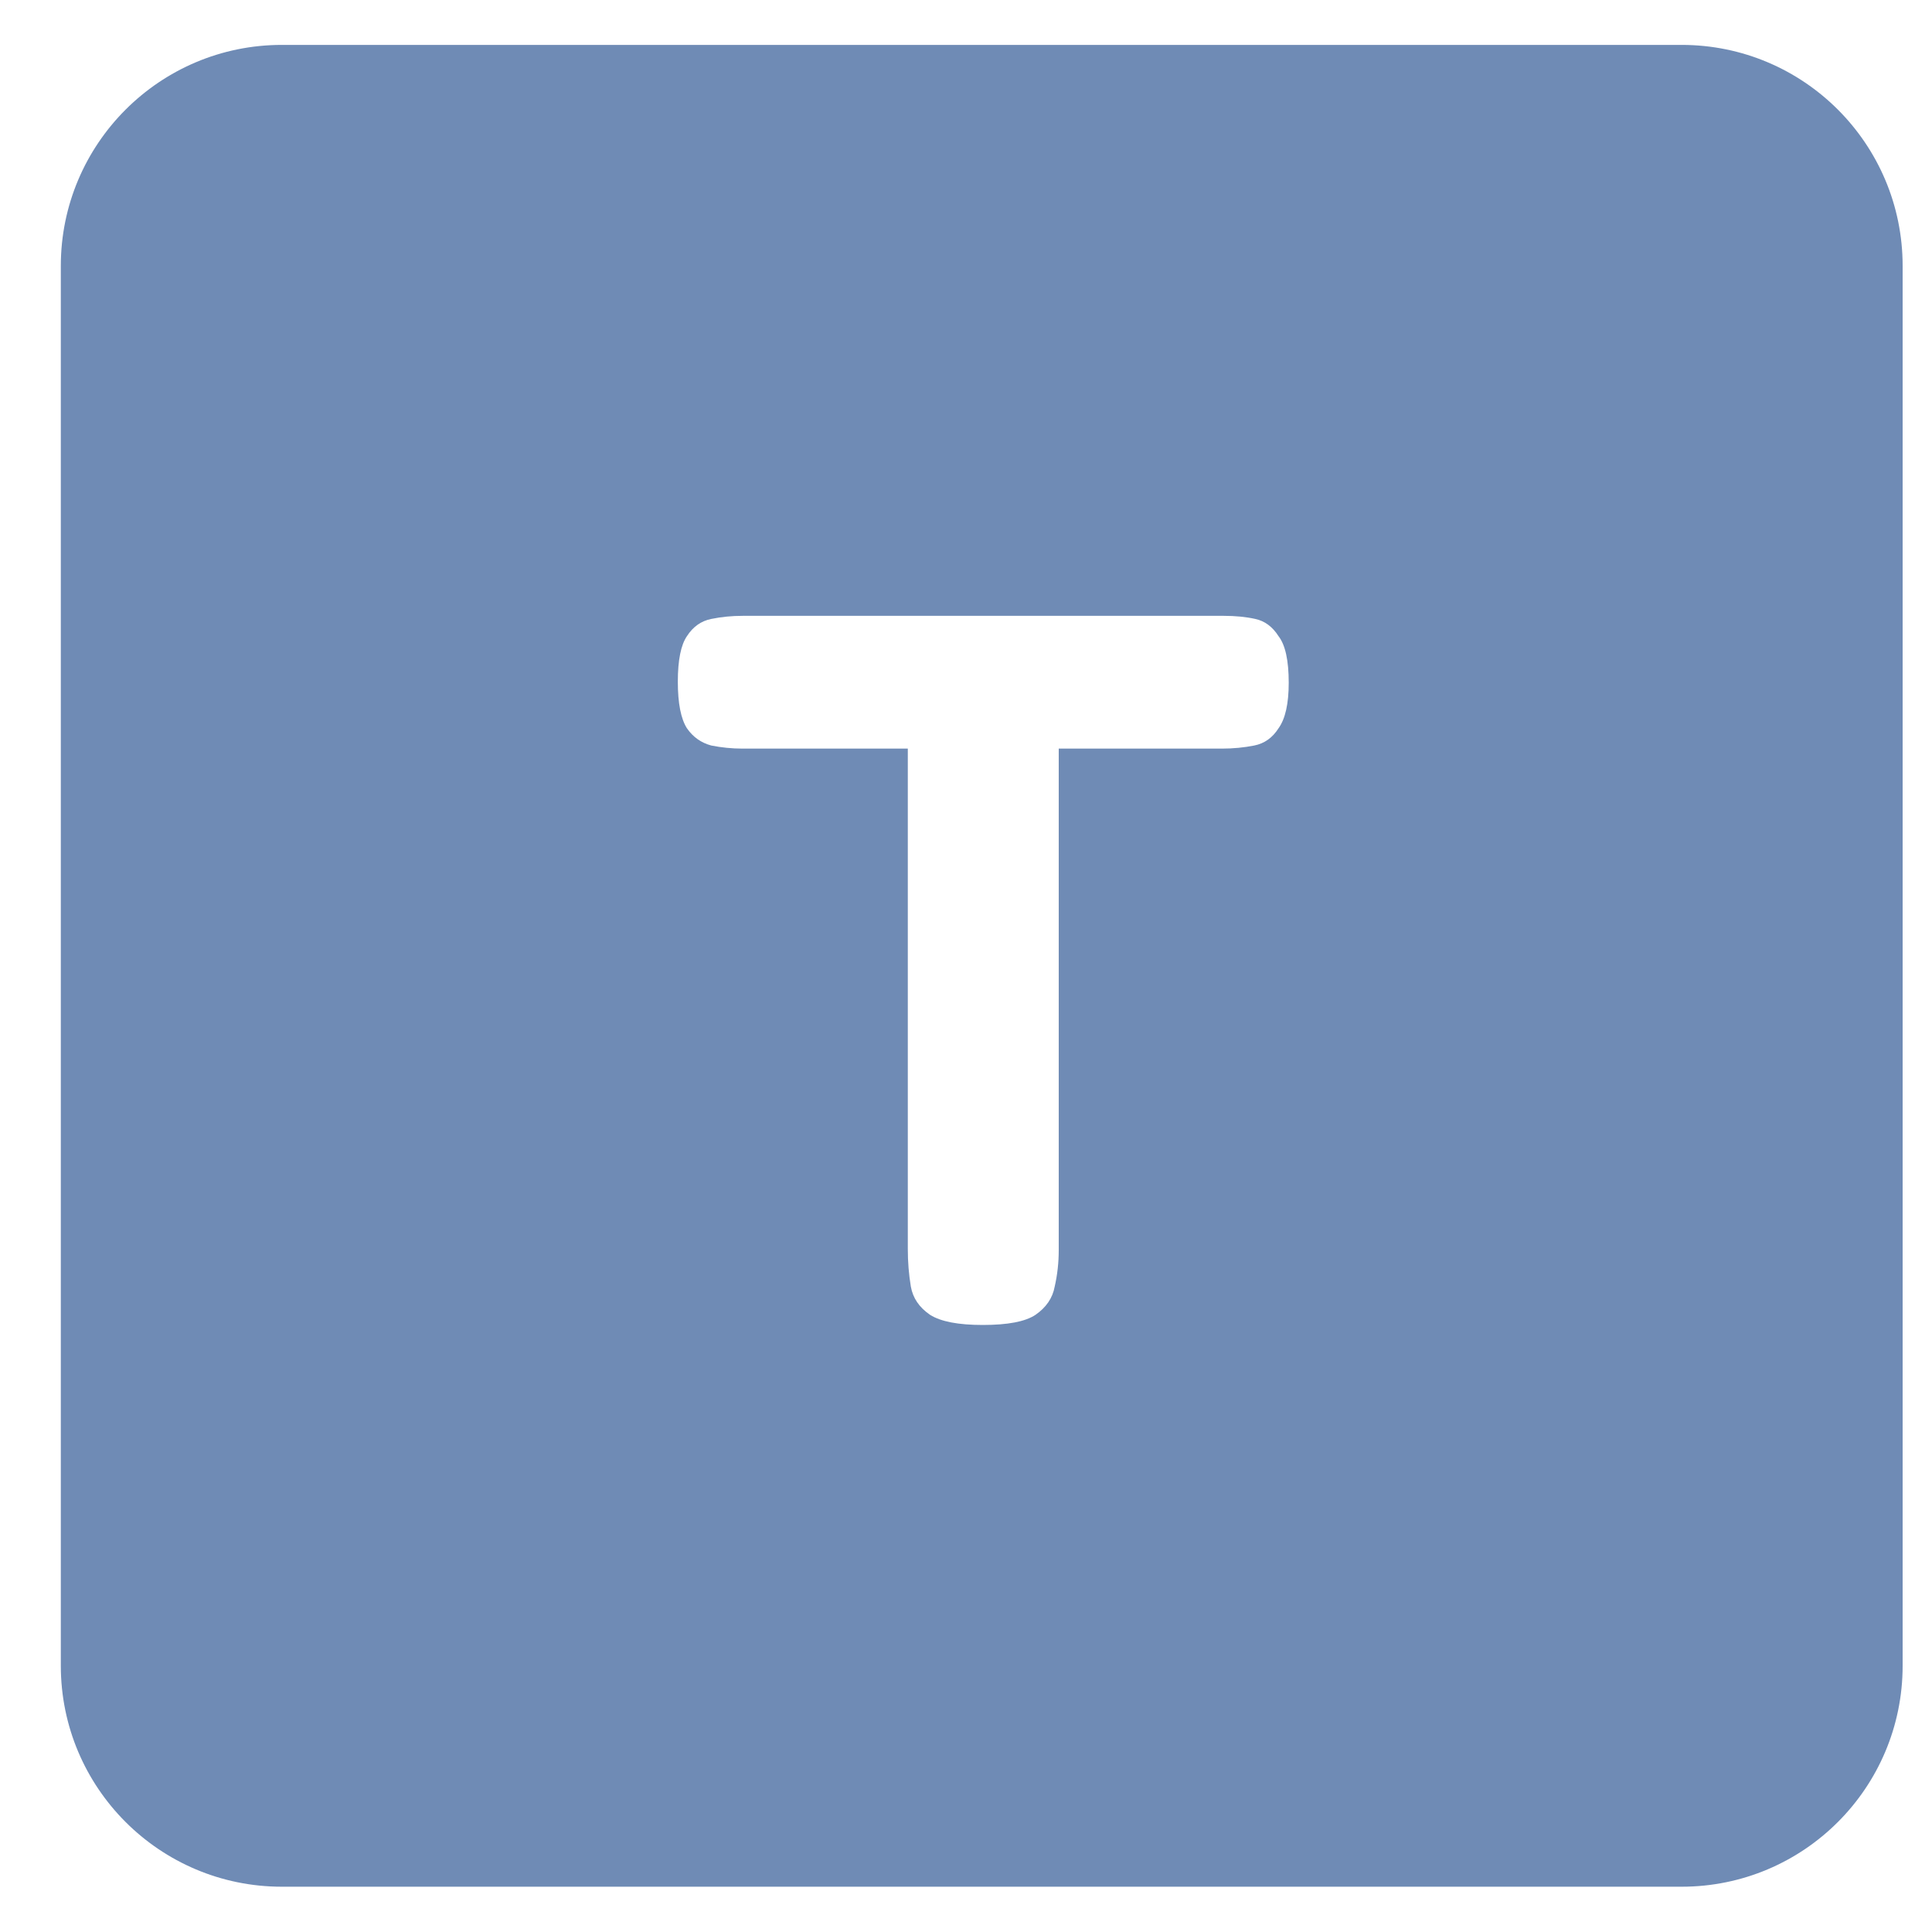 <svg width="25" height="25" viewBox="0 0 25 25" fill="none" xmlns="http://www.w3.org/2000/svg">
<path fill-rule="evenodd" clip-rule="evenodd" d="M3.647 0.581C2.068 0.581 0.787 1.862 0.787 3.441V21.554C0.787 23.134 2.068 24.414 3.647 24.414H21.76C23.34 24.414 24.62 23.134 24.62 21.554V3.441C24.62 1.862 23.34 0.581 21.76 0.581H3.647ZM16.243 8.009C16.121 7.982 15.985 7.969 15.837 7.969H9.61C9.47 7.969 9.335 7.982 9.204 8.009C9.073 8.035 8.968 8.109 8.889 8.232C8.811 8.345 8.771 8.542 8.771 8.821C8.771 9.101 8.811 9.302 8.889 9.424C8.968 9.538 9.073 9.612 9.204 9.647C9.335 9.673 9.47 9.687 9.61 9.687H11.747V16.162C11.747 16.328 11.76 16.49 11.786 16.647C11.812 16.796 11.895 16.918 12.035 17.014C12.175 17.102 12.402 17.145 12.717 17.145C13.04 17.145 13.267 17.102 13.399 17.014C13.538 16.918 13.621 16.796 13.648 16.647C13.682 16.498 13.7 16.341 13.7 16.175V9.687H15.81C15.959 9.687 16.099 9.673 16.23 9.647C16.361 9.621 16.466 9.547 16.544 9.424C16.632 9.302 16.676 9.105 16.676 8.835C16.676 8.546 16.632 8.345 16.544 8.232C16.466 8.109 16.365 8.035 16.243 8.009Z" fill="#6F8BB5"/>
</svg>

